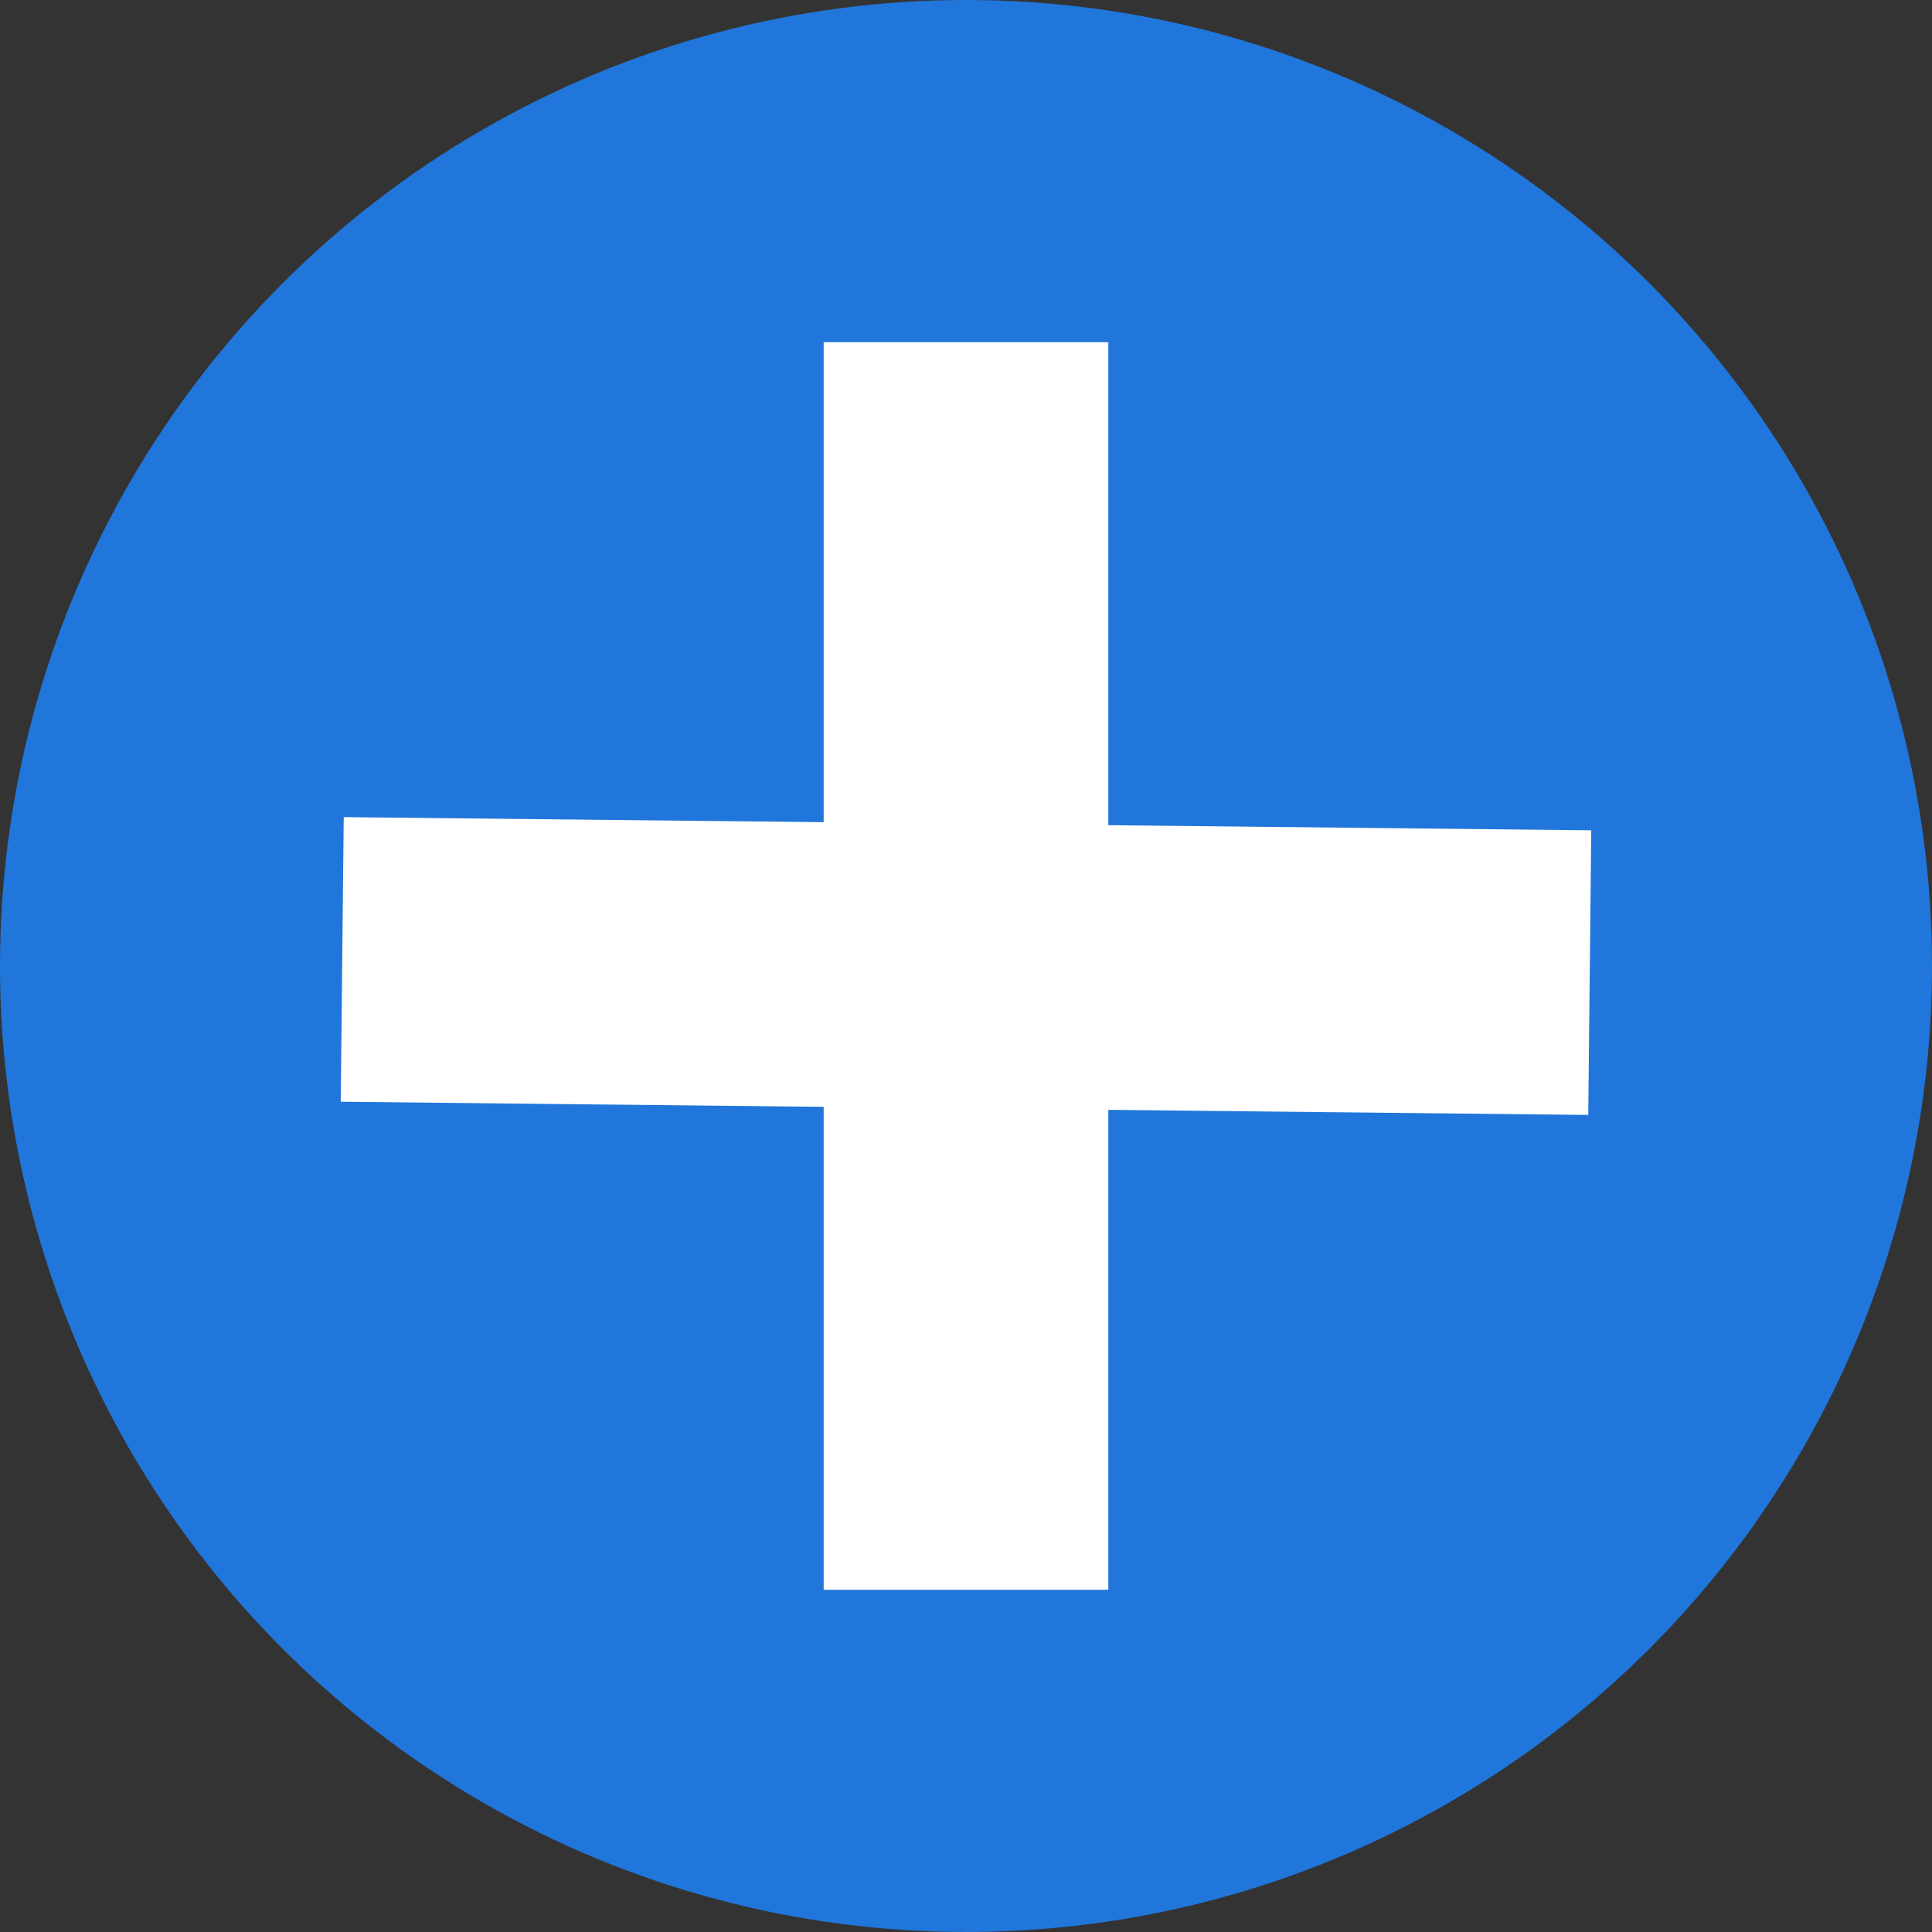 <?xml version="1.0" encoding="UTF-8" standalone="no"?>
<svg
   xmlns:dc="http://purl.org/dc/elements/1.1/"
   xmlns:cc="http://creativecommons.org/ns#"
   xmlns:rdf="http://www.w3.org/1999/02/22-rdf-syntax-ns#"
   xmlns:svg="http://www.w3.org/2000/svg"
   xmlns="http://www.w3.org/2000/svg"
   xmlns:sodipodi="http://sodipodi.sourceforge.net/DTD/sodipodi-0.dtd"
   xmlns:inkscape="http://www.inkscape.org/namespaces/inkscape"
   height="24"
   viewBox="0 0 24 24"
   width="24"
   version="1.1"
   id="svg6"
   sodipodi:docname="positive.svg"
   inkscape:version="0.92.4 (5da689c313, 2019-01-14)">
  <rect x="0" y="0" width="24" height="24" fill="#333333" stroke="none"/>
  <defs
     id="defs10" />
  <sodipodi:namedview
     pagecolor="#ffffff"
     bordercolor="#666666"
     borderopacity="1"
     objecttolerance="10"
     gridtolerance="10"
     guidetolerance="10"
     inkscape:pageopacity="0"
     inkscape:pageshadow="2"
     inkscape:window-width="1920"
     inkscape:window-height="1016"
     id="namedview8"
     showgrid="false"
     inkscape:zoom="6.9532167"
     inkscape:cx="-27.402238"
     inkscape:cy="-8.9295379"
     inkscape:window-x="0"
     inkscape:window-y="27"
     inkscape:window-maximized="1"
     inkscape:current-layer="svg6" />
  <ellipse
     cx="12"
     cy="12"
     rx="12"
     ry="12"
     fill="#2076DB"
     fill-opacity="1"
     id="ellipse2" />
  <rect
     style="opacity:1;fill:#ffffff;fill-opacity:1;stroke:none;stroke-width:0;stroke-linecap:round;stroke-miterlimit:10;stroke-dasharray:none;stroke-opacity:1;paint-order:stroke markers fill"
     id="rect872"
     width="3.536"
     height="15.498"
     x="10.232"
     y="4.251" />
  <rect
     style="opacity:1;fill:#ffffff;fill-opacity:1;stroke:none;stroke-width:0;stroke-linecap:round;stroke-miterlimit:10;stroke-dasharray:none;stroke-opacity:1;paint-order:stroke markers fill"
     id="rect872-3"
     width="3.536"
     height="15.498"
     x="-13.641"
     y="4.377"
     transform="rotate(-89.395)" />
</svg>
